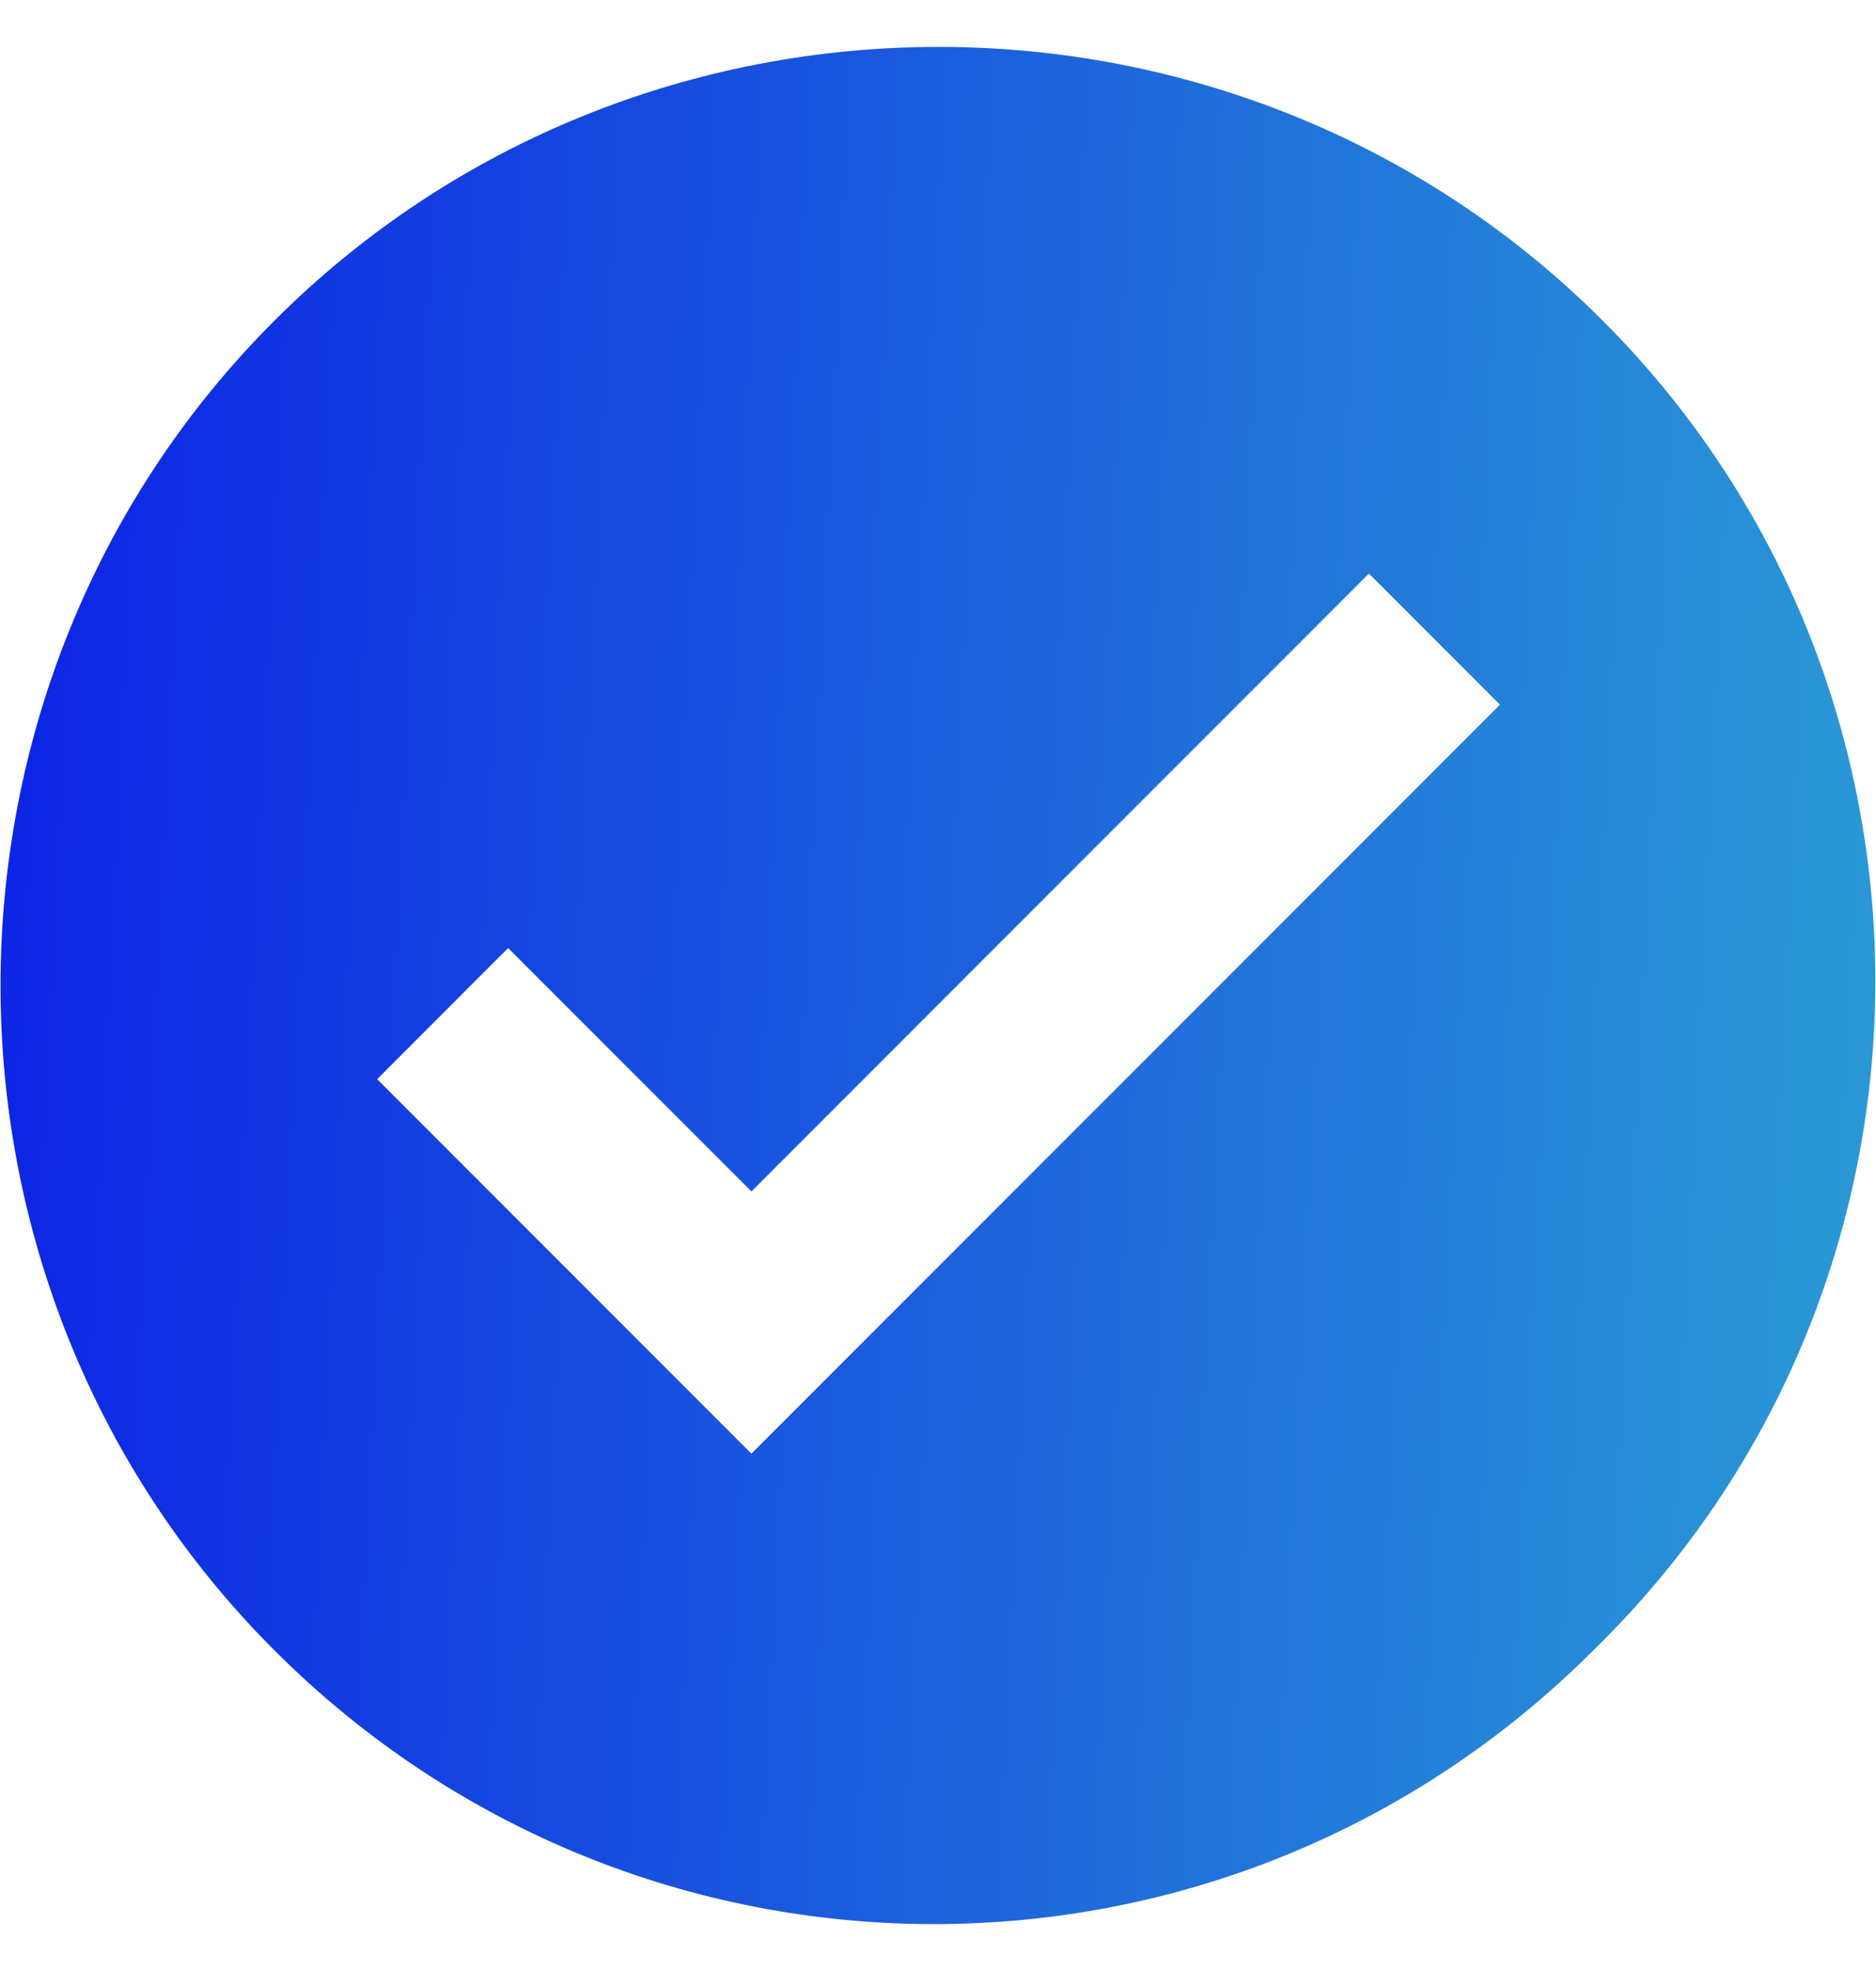 <svg width="20" height="21" viewBox="0 0 20 21" fill="none" xmlns="http://www.w3.org/2000/svg">
<g clip-path="url(#clip0_749_2899)">
<path d="M17.088 3.418C13.198 -0.473 6.814 -0.473 2.924 3.418C-0.967 7.308 -0.967 13.692 2.924 17.582C6.814 21.473 13.098 21.473 16.988 17.582C20.978 13.692 20.978 7.308 17.088 3.418ZM8.011 15.488L4.021 11.498L5.417 10.101L8.011 12.694L14.594 6.111L15.991 7.508L8.011 15.488Z" fill="url(#paint0_linear_749_2899)"/>
</g>
<defs>
<linearGradient id="paint0_linear_749_2899" x1="0.006" y1="0.5" x2="20.27" y2="1.505" gradientUnits="userSpaceOnUse">
<stop stop-color="#0C22E5"/>
<stop offset="1" stop-color="#2A98D5"/>
</linearGradient>
<clipPath id="clip0_749_2899">
<rect width="20" height="20" fill="white" transform="translate(0 0.5)"/>
</clipPath>
</defs>
</svg>

